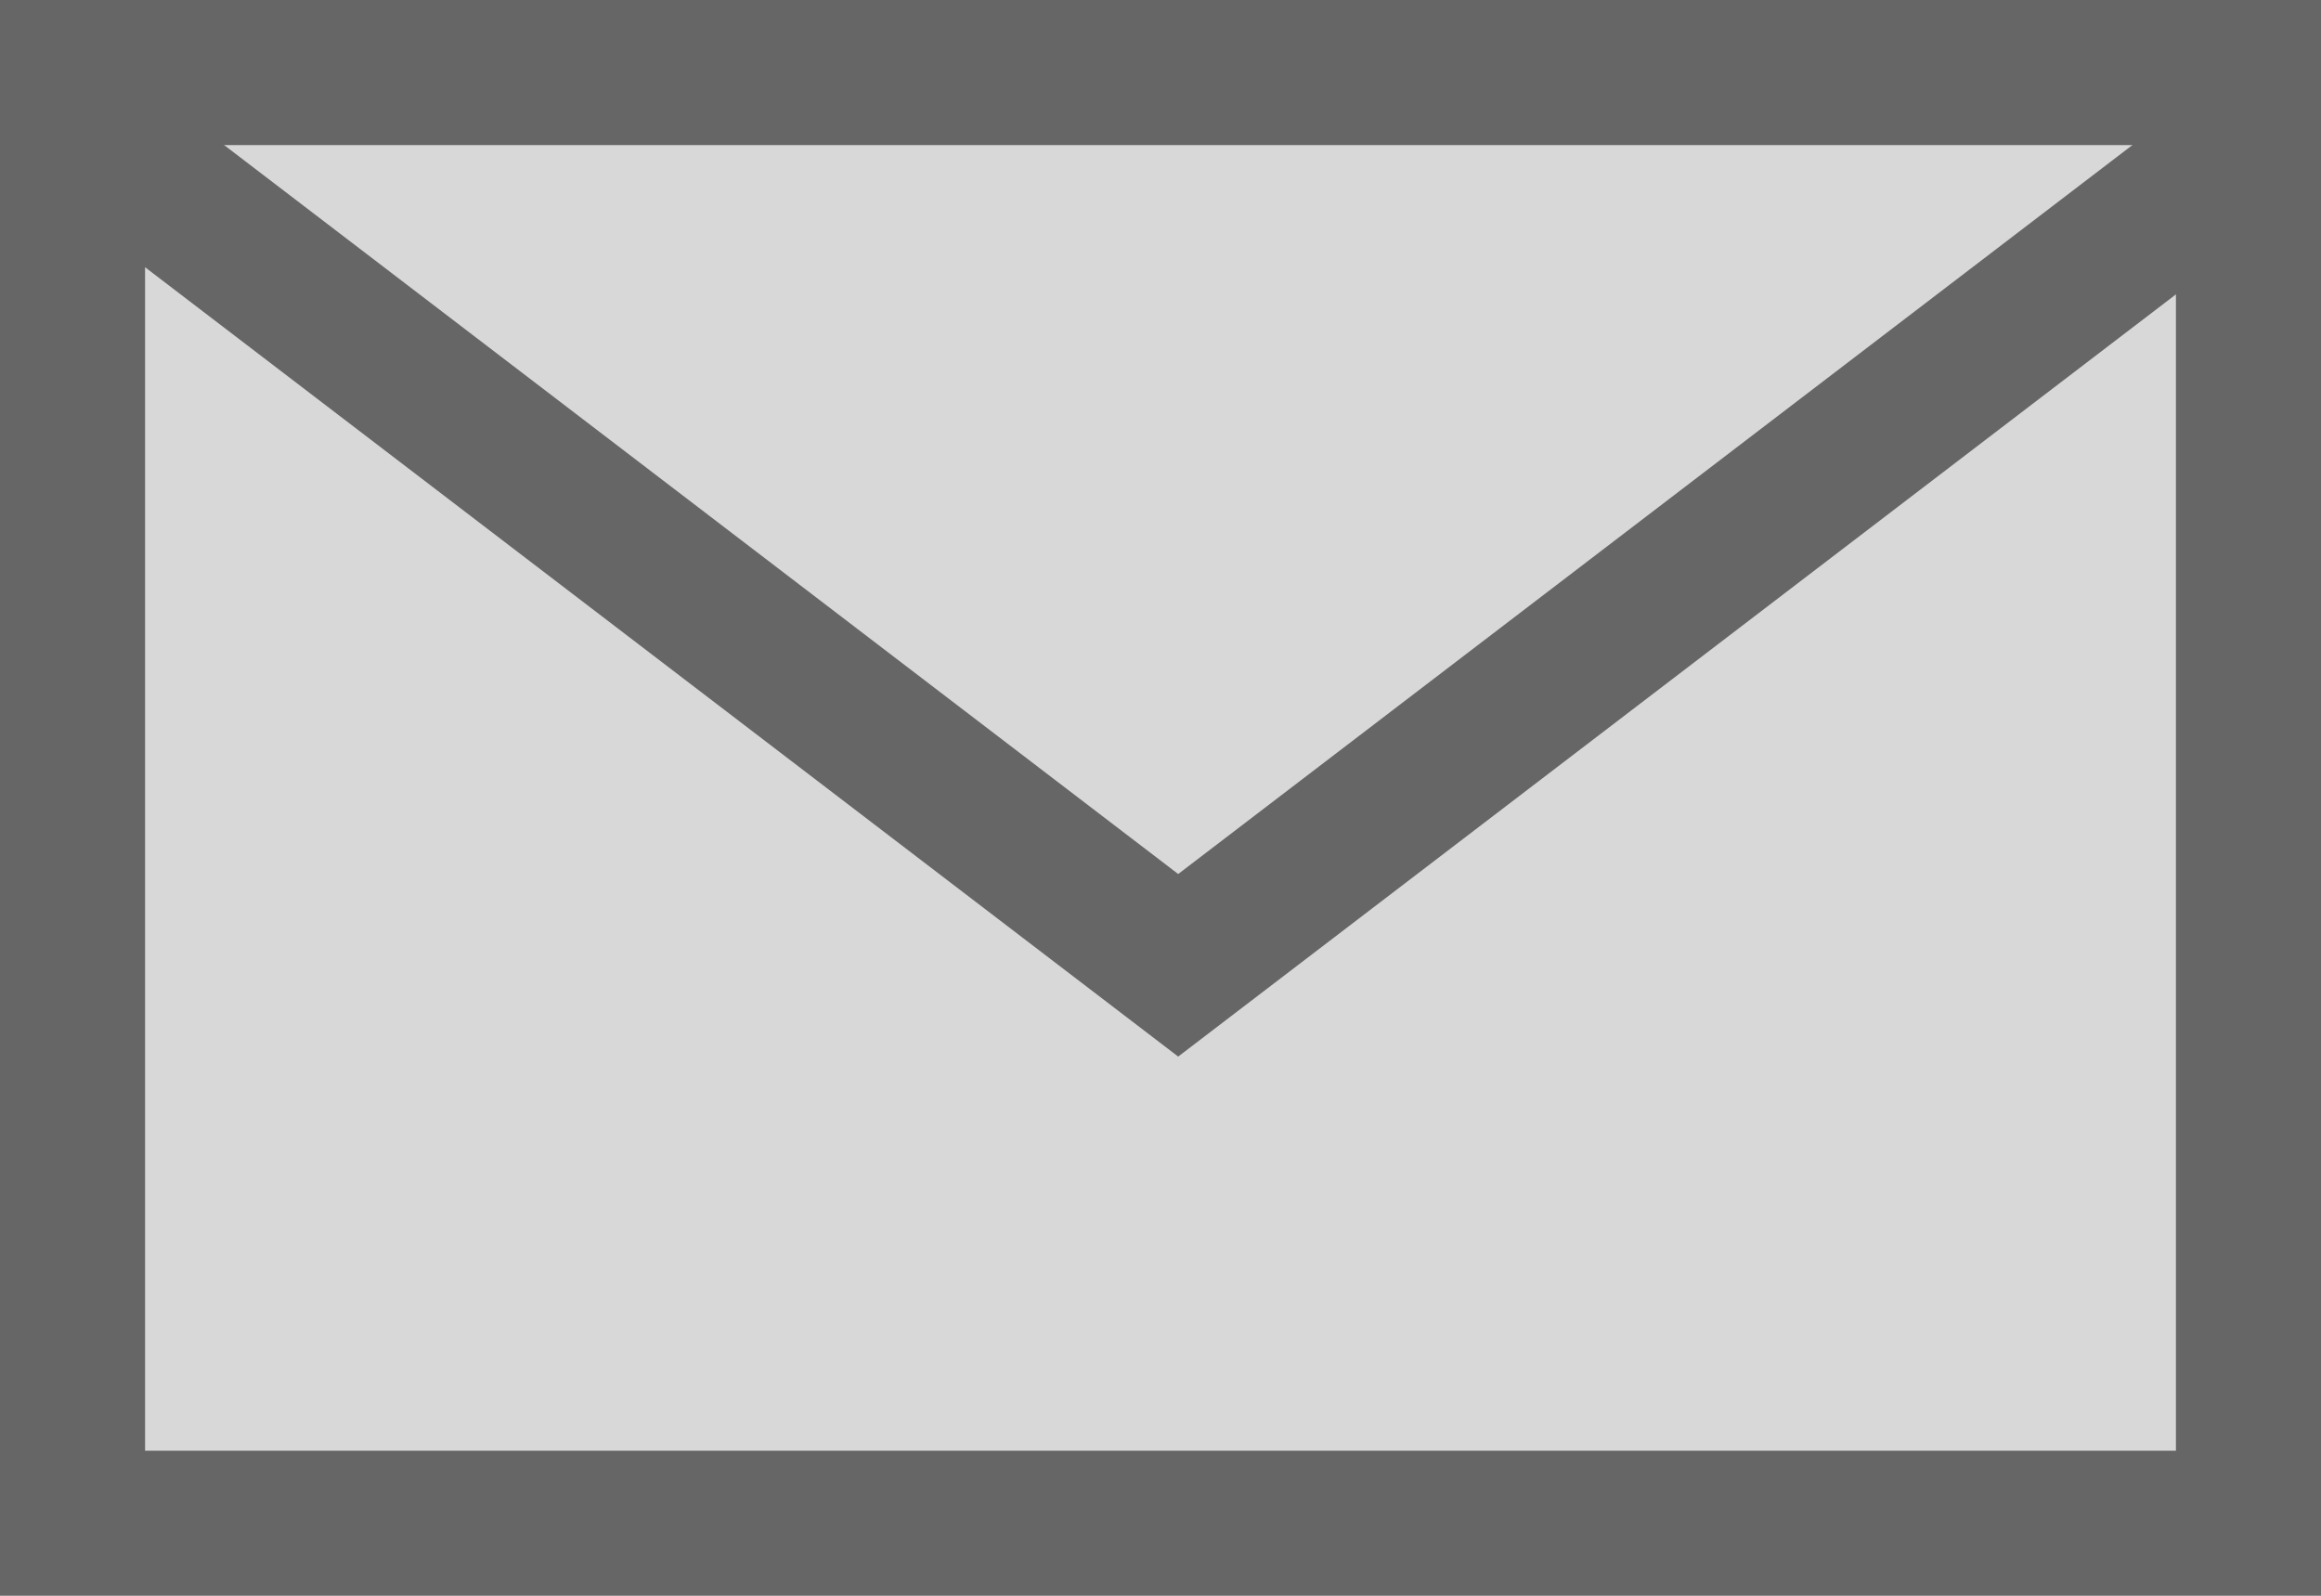 <?xml version="1.0" encoding="utf-8"?>
<!-- Generator: Adobe Illustrator 16.0.0, SVG Export Plug-In . SVG Version: 6.00 Build 0)  -->
<!DOCTYPE svg PUBLIC "-//W3C//DTD SVG 1.1//EN" "http://www.w3.org/Graphics/SVG/1.1/DTD/svg11.dtd">
<svg version="1.1" id="Layer_1" xmlns="http://www.w3.org/2000/svg" xmlns:xlink="http://www.w3.org/1999/xlink" x="0px" y="0px"
	 width="16px" height="11px" viewBox="0 0 16 11" enable-background="new 0 0 16 11" xml:space="preserve">
<rect x="0.5" y="0.5" fill="#D8D8D8" stroke="#666666" stroke-miterlimit="10" width="15" height="10"/>
<polyline fill="#D8D8D8" stroke="#666666" stroke-miterlimit="10" points="0.745,1.018 8.122,6.654 15.5,1.018 "/>
</svg>

